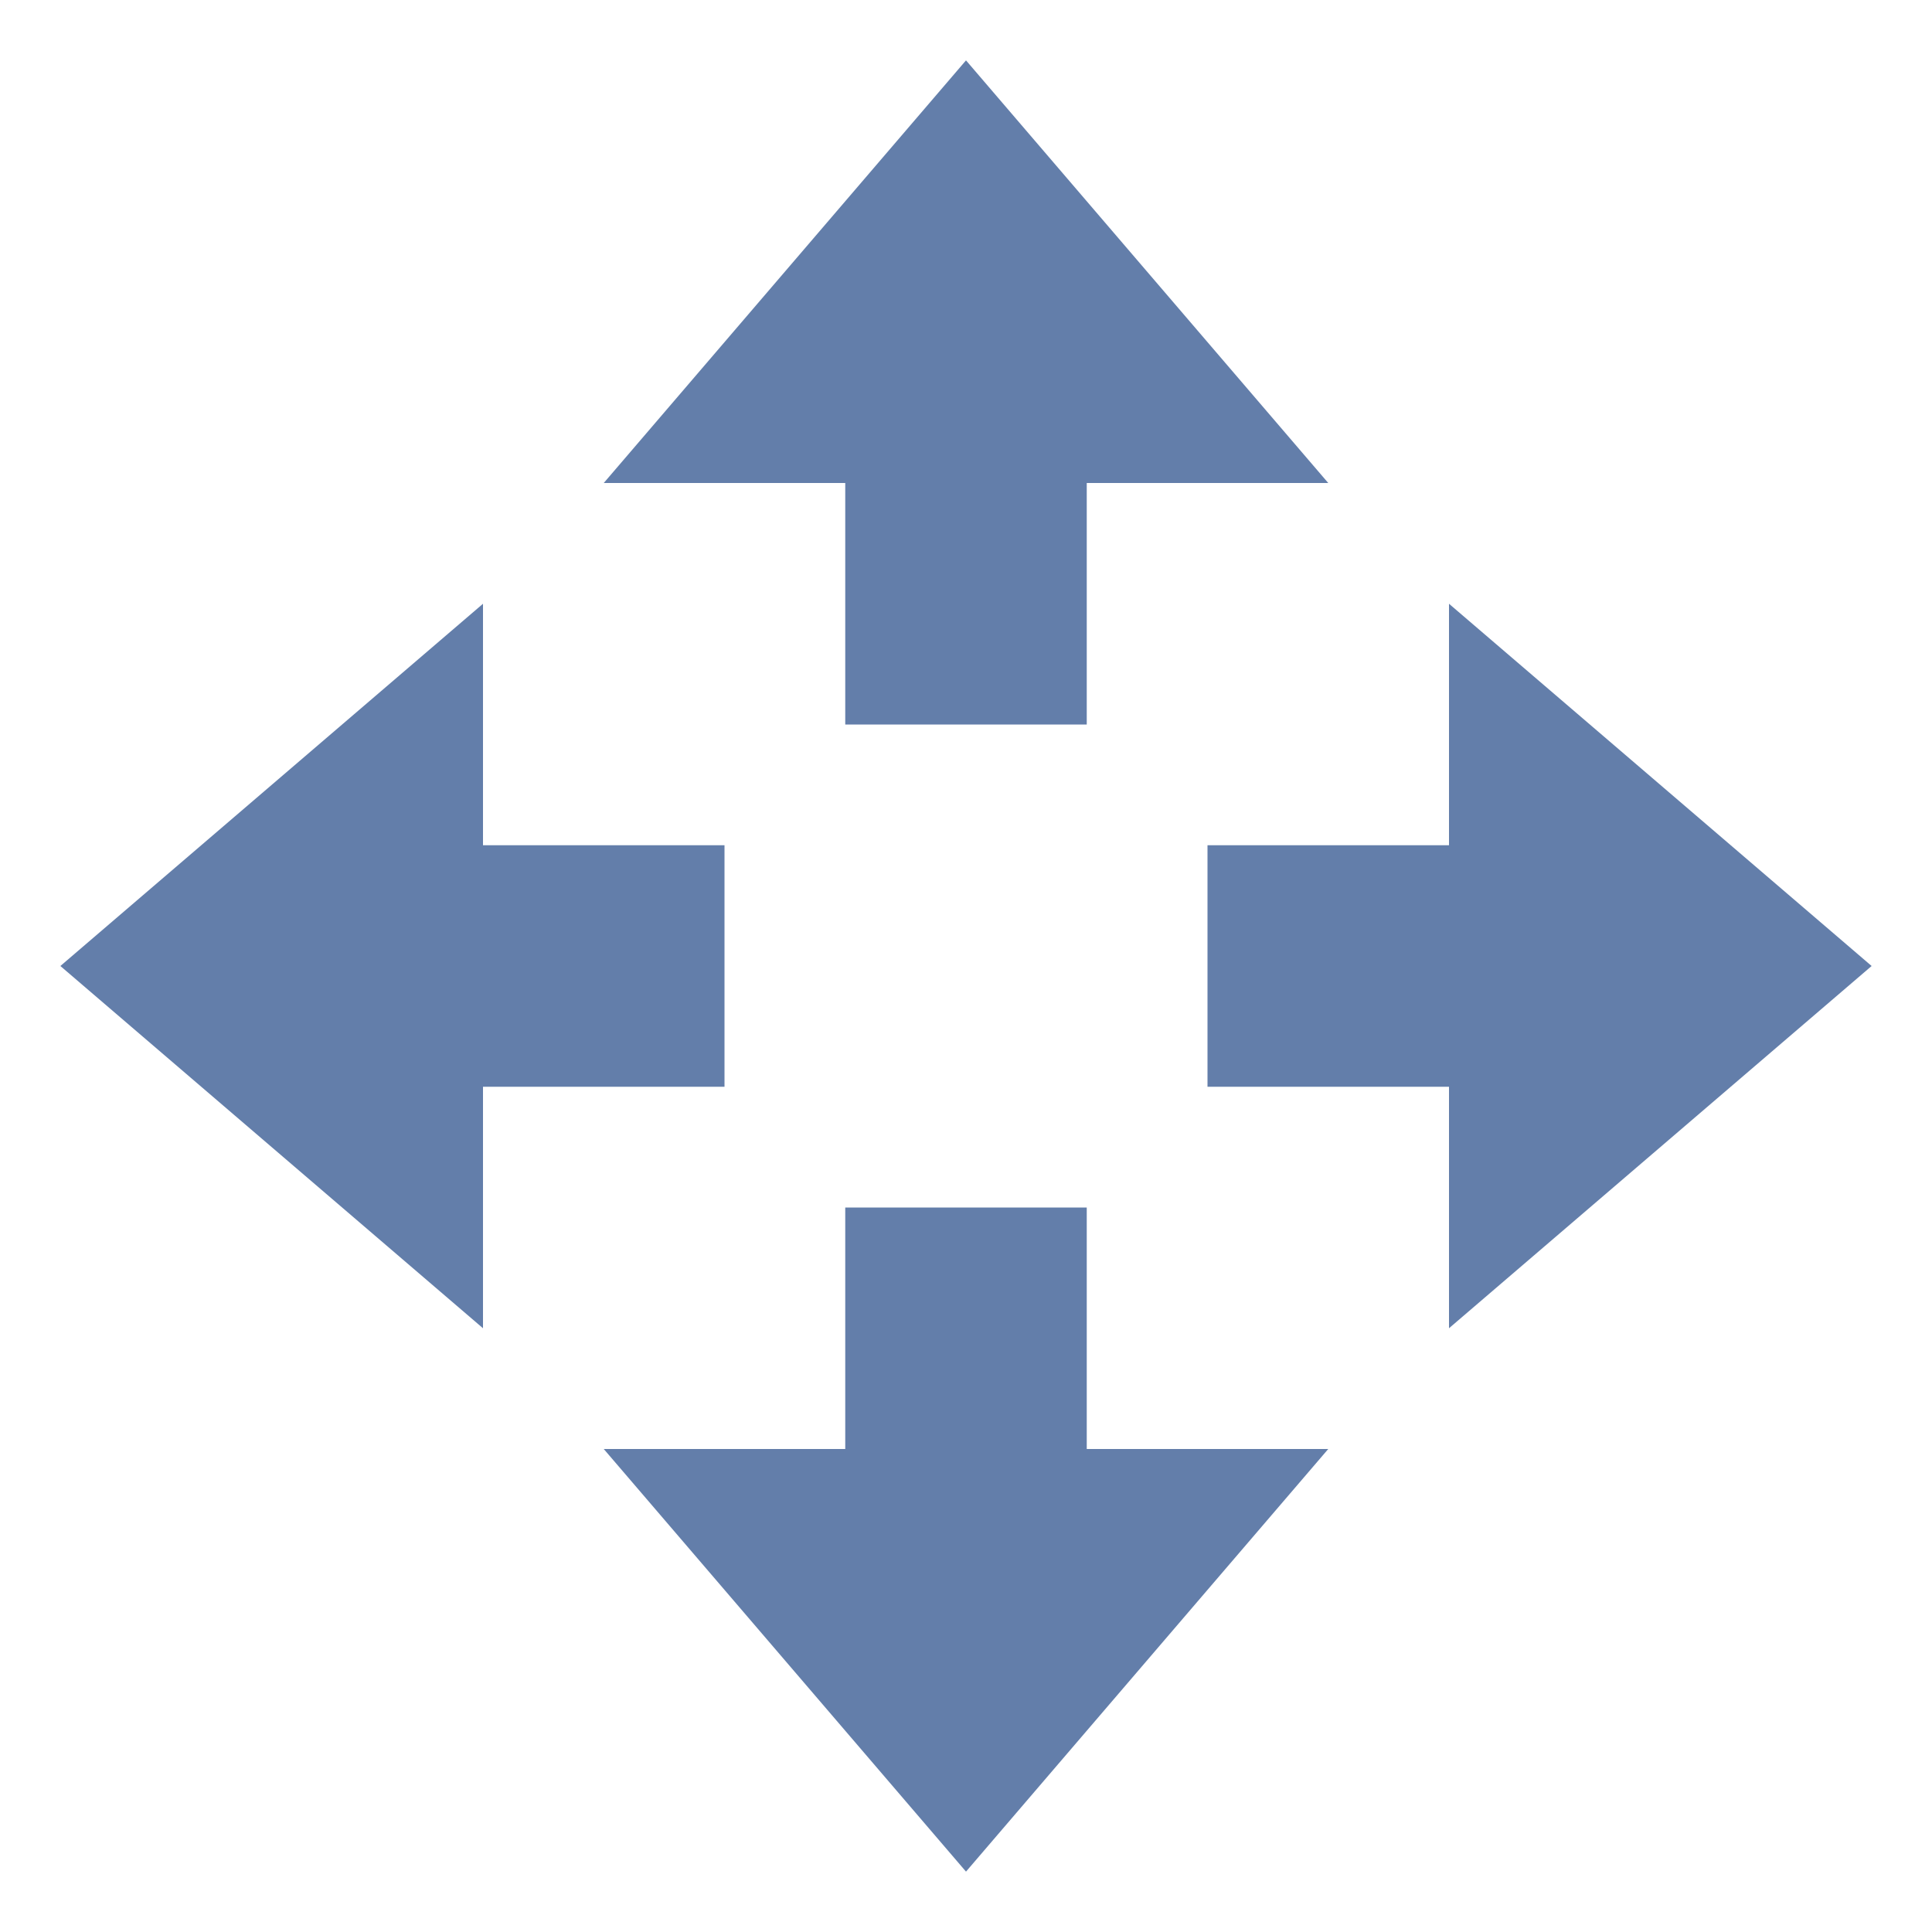 <svg xmlns="http://www.w3.org/2000/svg" width="16" height="16" version="1.1">
 <path style="fill:#637eaa" d="M 8,15.5 5,12 H 7 V 10 H 9 V 12 H 11 Z"/>
 <path style="fill:#637eaa" d="M 8,0.5 5,4 H 7 V 6 H 9 V 4 H 11 Z"/>
 <path style="fill:#637eaa" d="M 15.5,8 12,5 V 7 H 10 V 9 H 12 V 11 Z"/>
 <path style="fill:#637eaa" d="M 0.5,8 4,5 V 7 H 6 V 9 H 4 V 11 Z"/>
</svg>
